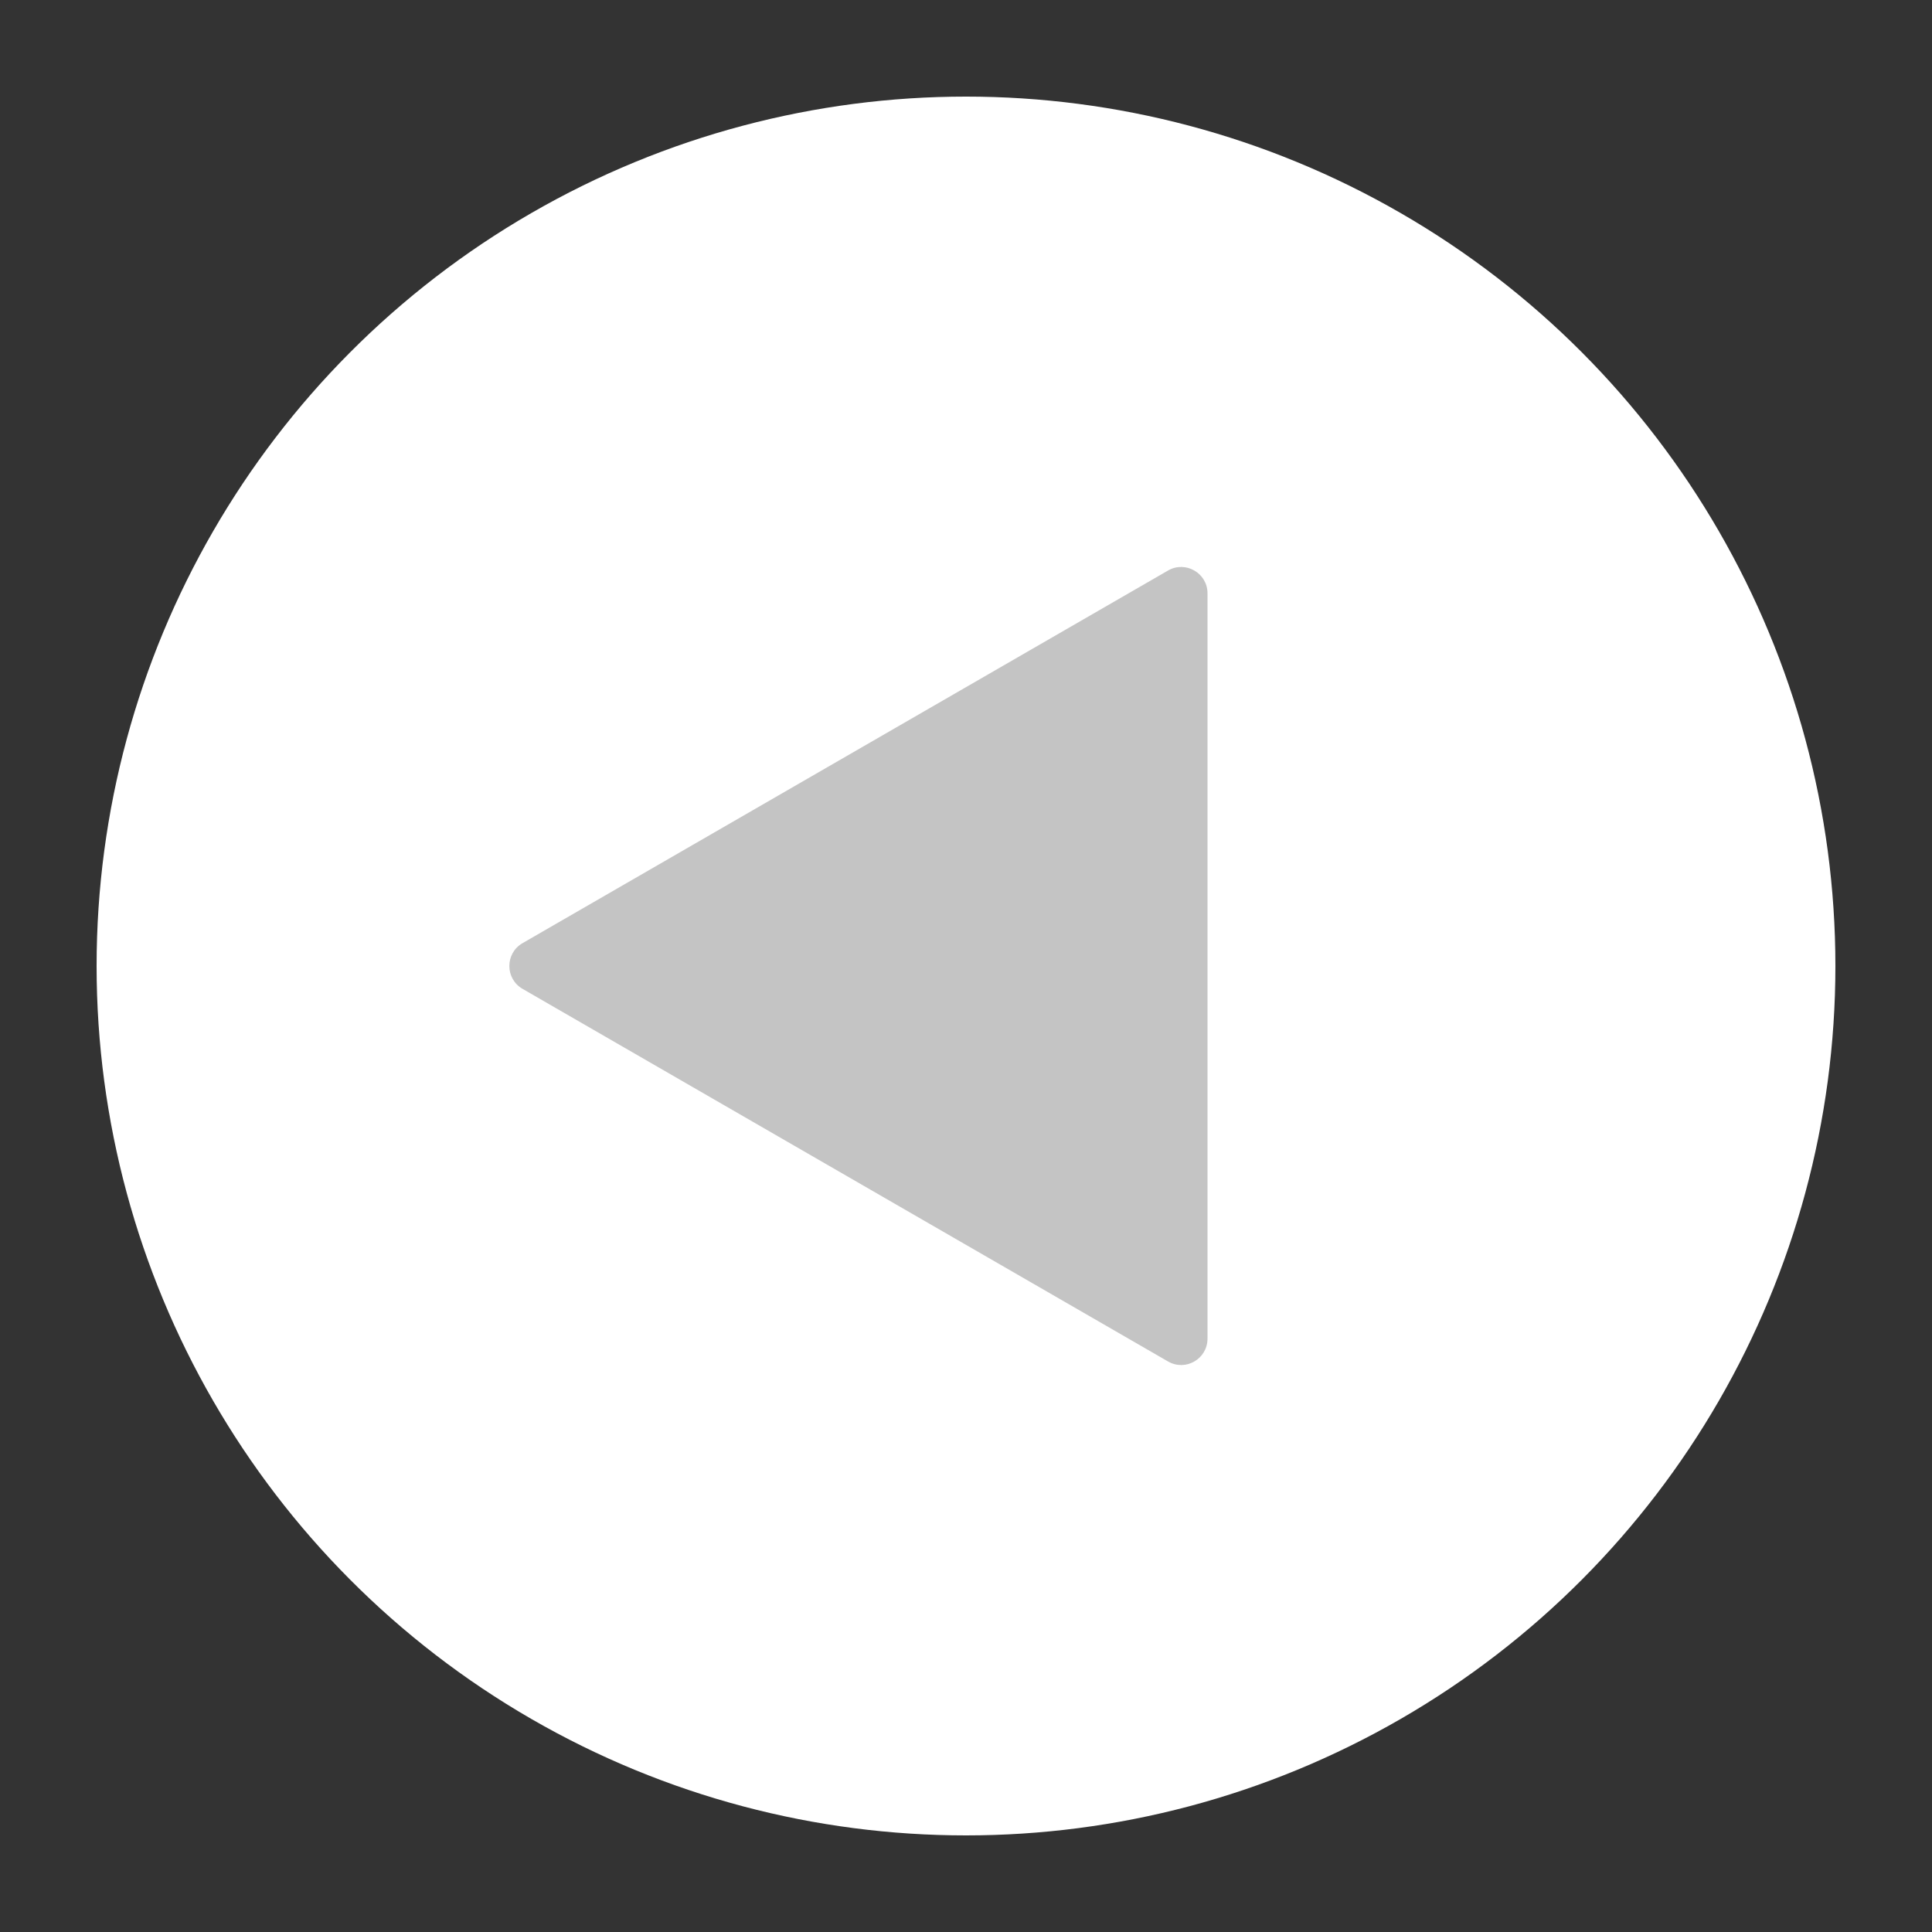 <svg width="22" height="22" viewBox="0 0 22 22" fill="none" xmlns="http://www.w3.org/2000/svg">
<rect x="0" y="0" width="22" height="22" fill="#333333" stroke="none"/>
<circle r="9.9" transform="matrix(-1 0 0 1 11 11)" fill="white"/>
<path d="M5.95 10.74C5.75 10.856 5.75 11.144 5.95 11.26L13.3 15.503C13.5 15.619 13.75 15.475 13.75 15.243L13.75 6.756C13.75 6.526 13.5 6.381 13.3 6.497L5.95 10.74Z" fill="#C4C4C4"/>
</svg>

